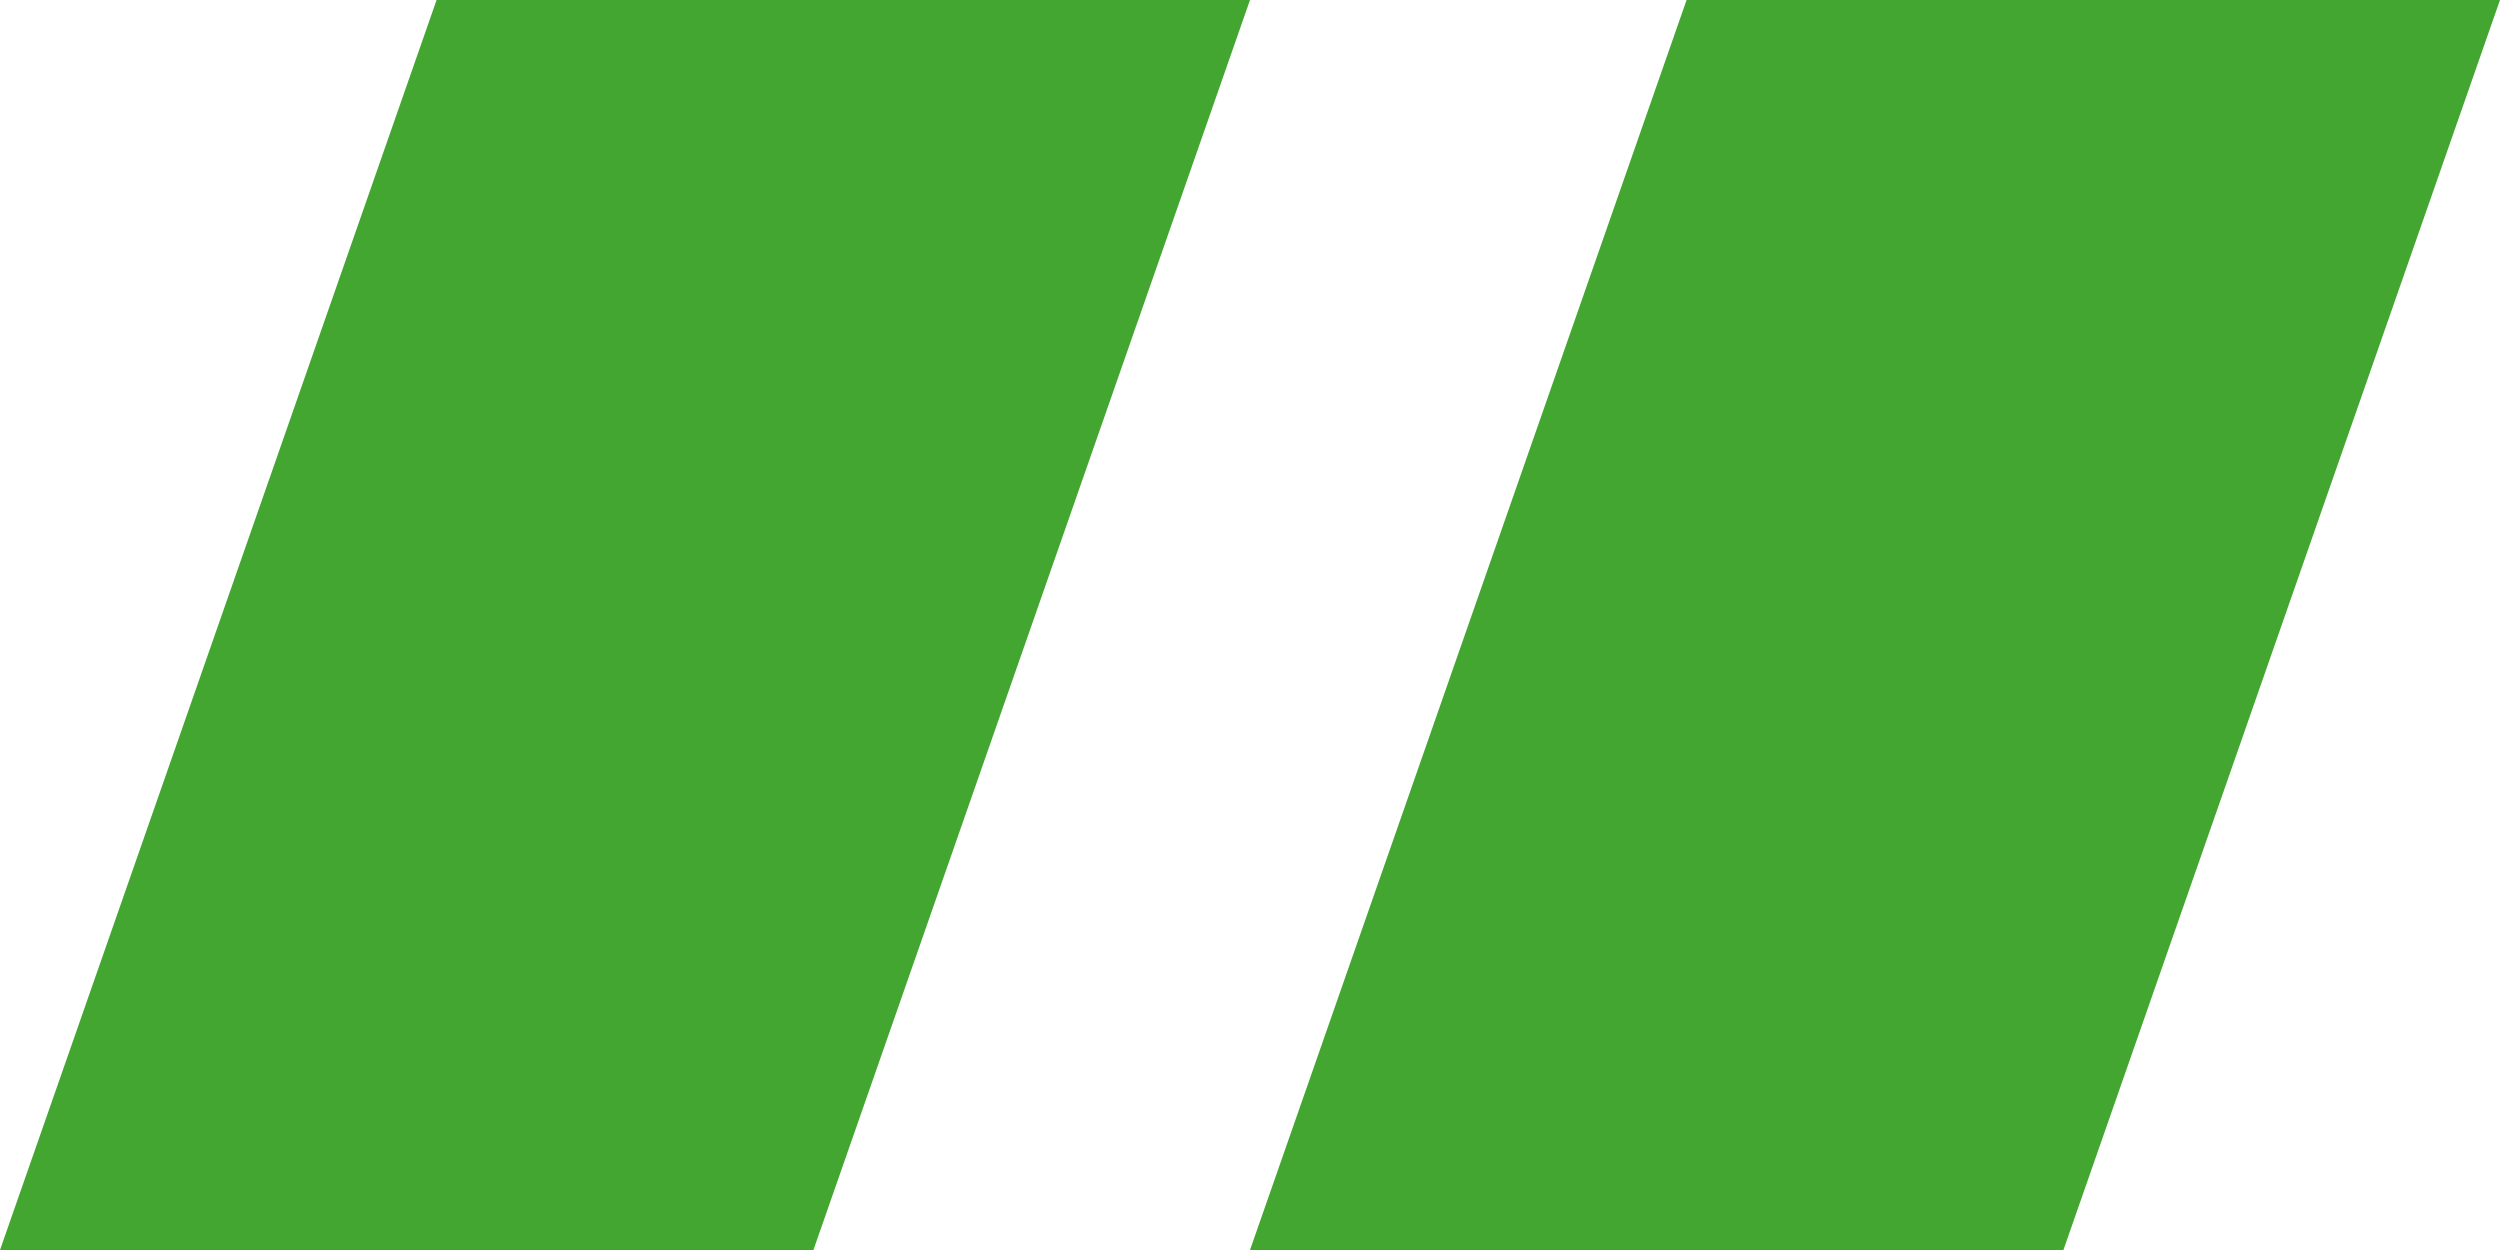 <svg width="90" height="45" viewBox="0 0 90 45" fill="none" xmlns="http://www.w3.org/2000/svg">
<path d="M45 0L15.717 3.43323e-05L0 45L29.283 45L45 0Z" fill="#43A631"/>
<path d="M90 0L60.717 3.43323e-05L45 45L74.283 45L90 0Z" fill="#43A631"/>
</svg>
